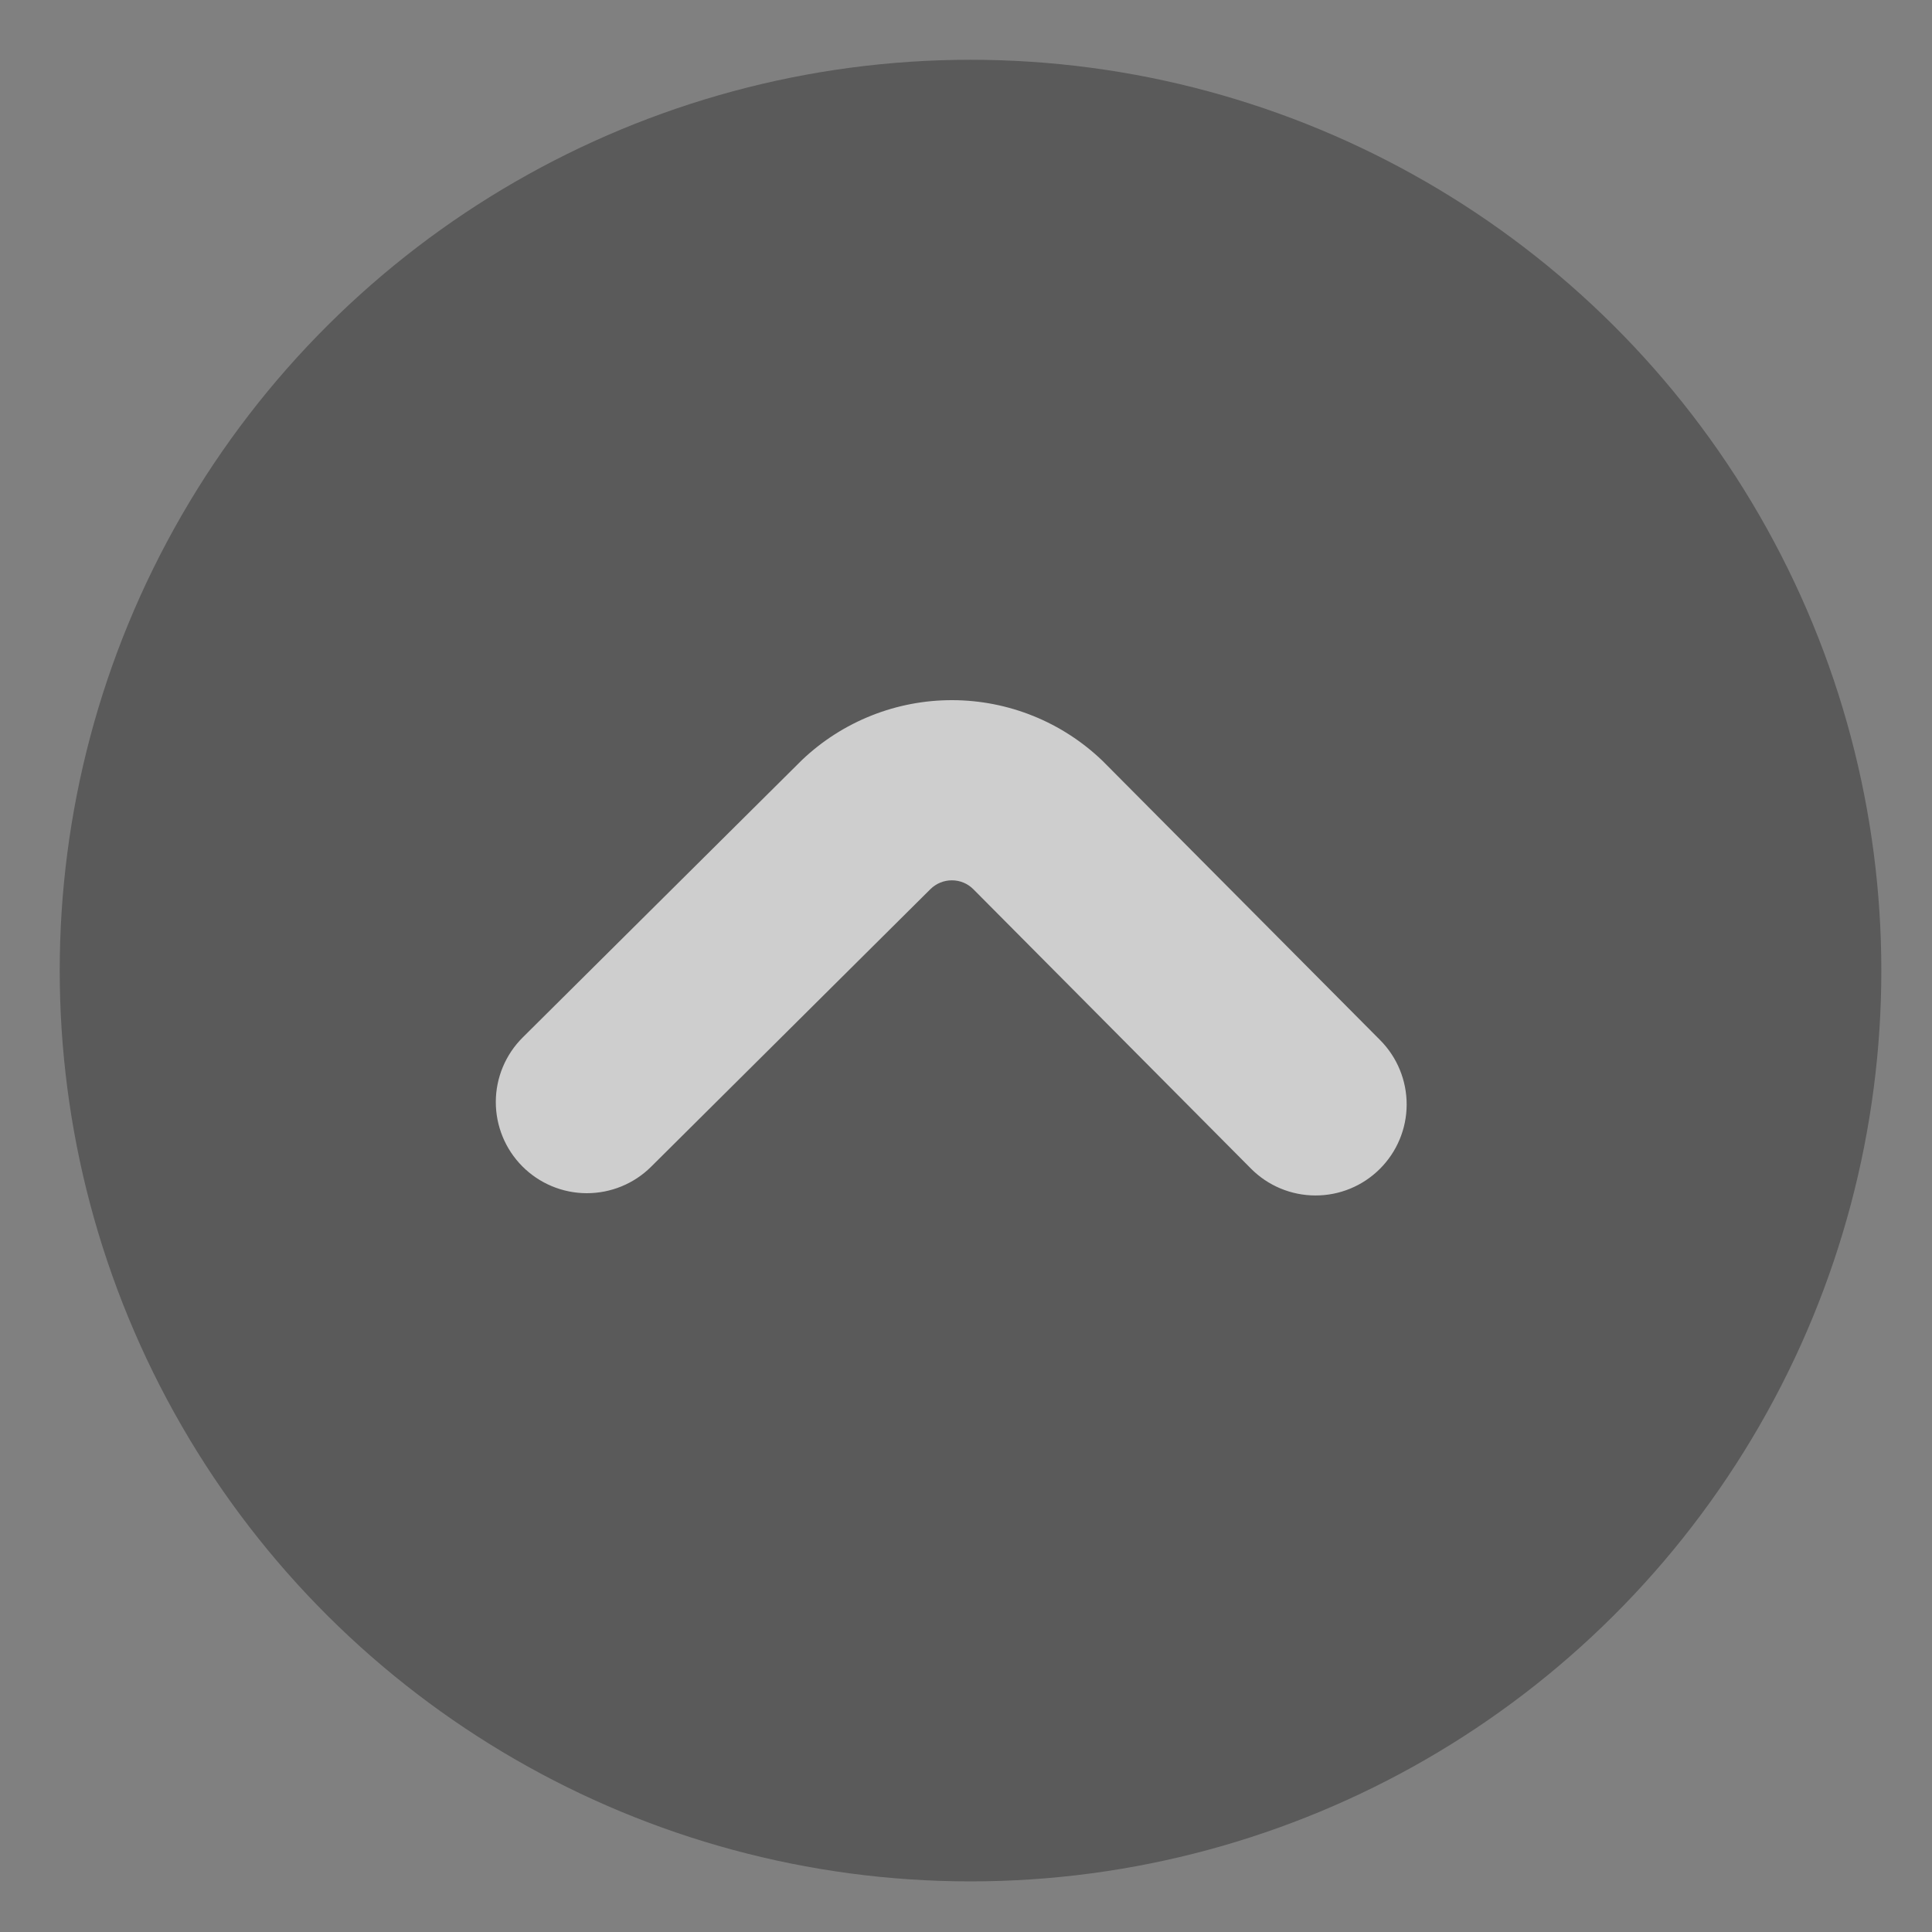 <svg width="35" height="35" viewBox="0 0 35 35" fill="none" xmlns="http://www.w3.org/2000/svg">
<rect x="0" y="0" width="35" height="35" fill="#808080" stroke="none"/>
<circle cx="17.582" cy="17.583" r="16.5" transform="rotate(-90 17.582 17.583)" fill="black" fill-opacity="0.3"/>
<path d="M25.003 18.843L19.974 13.784C19.243 13.081 18.27 12.687 17.255 12.684C16.241 12.681 15.265 13.069 14.53 13.767L9.469 18.795C9.159 19.103 8.983 19.523 8.982 19.96C8.981 20.398 9.153 20.818 9.462 21.129C9.77 21.439 10.19 21.615 10.627 21.616C11.065 21.617 11.486 21.445 11.796 21.136L16.856 16.107C16.96 16.005 17.1 15.947 17.246 15.948C17.392 15.948 17.531 16.006 17.634 16.11L22.662 21.17C22.97 21.481 23.39 21.656 23.827 21.657C24.265 21.659 24.686 21.486 24.996 21.177C25.306 20.869 25.482 20.45 25.483 20.012C25.484 19.574 25.312 19.154 25.003 18.843Z" fill="white" fill-opacity="0.7"/>
</svg>
